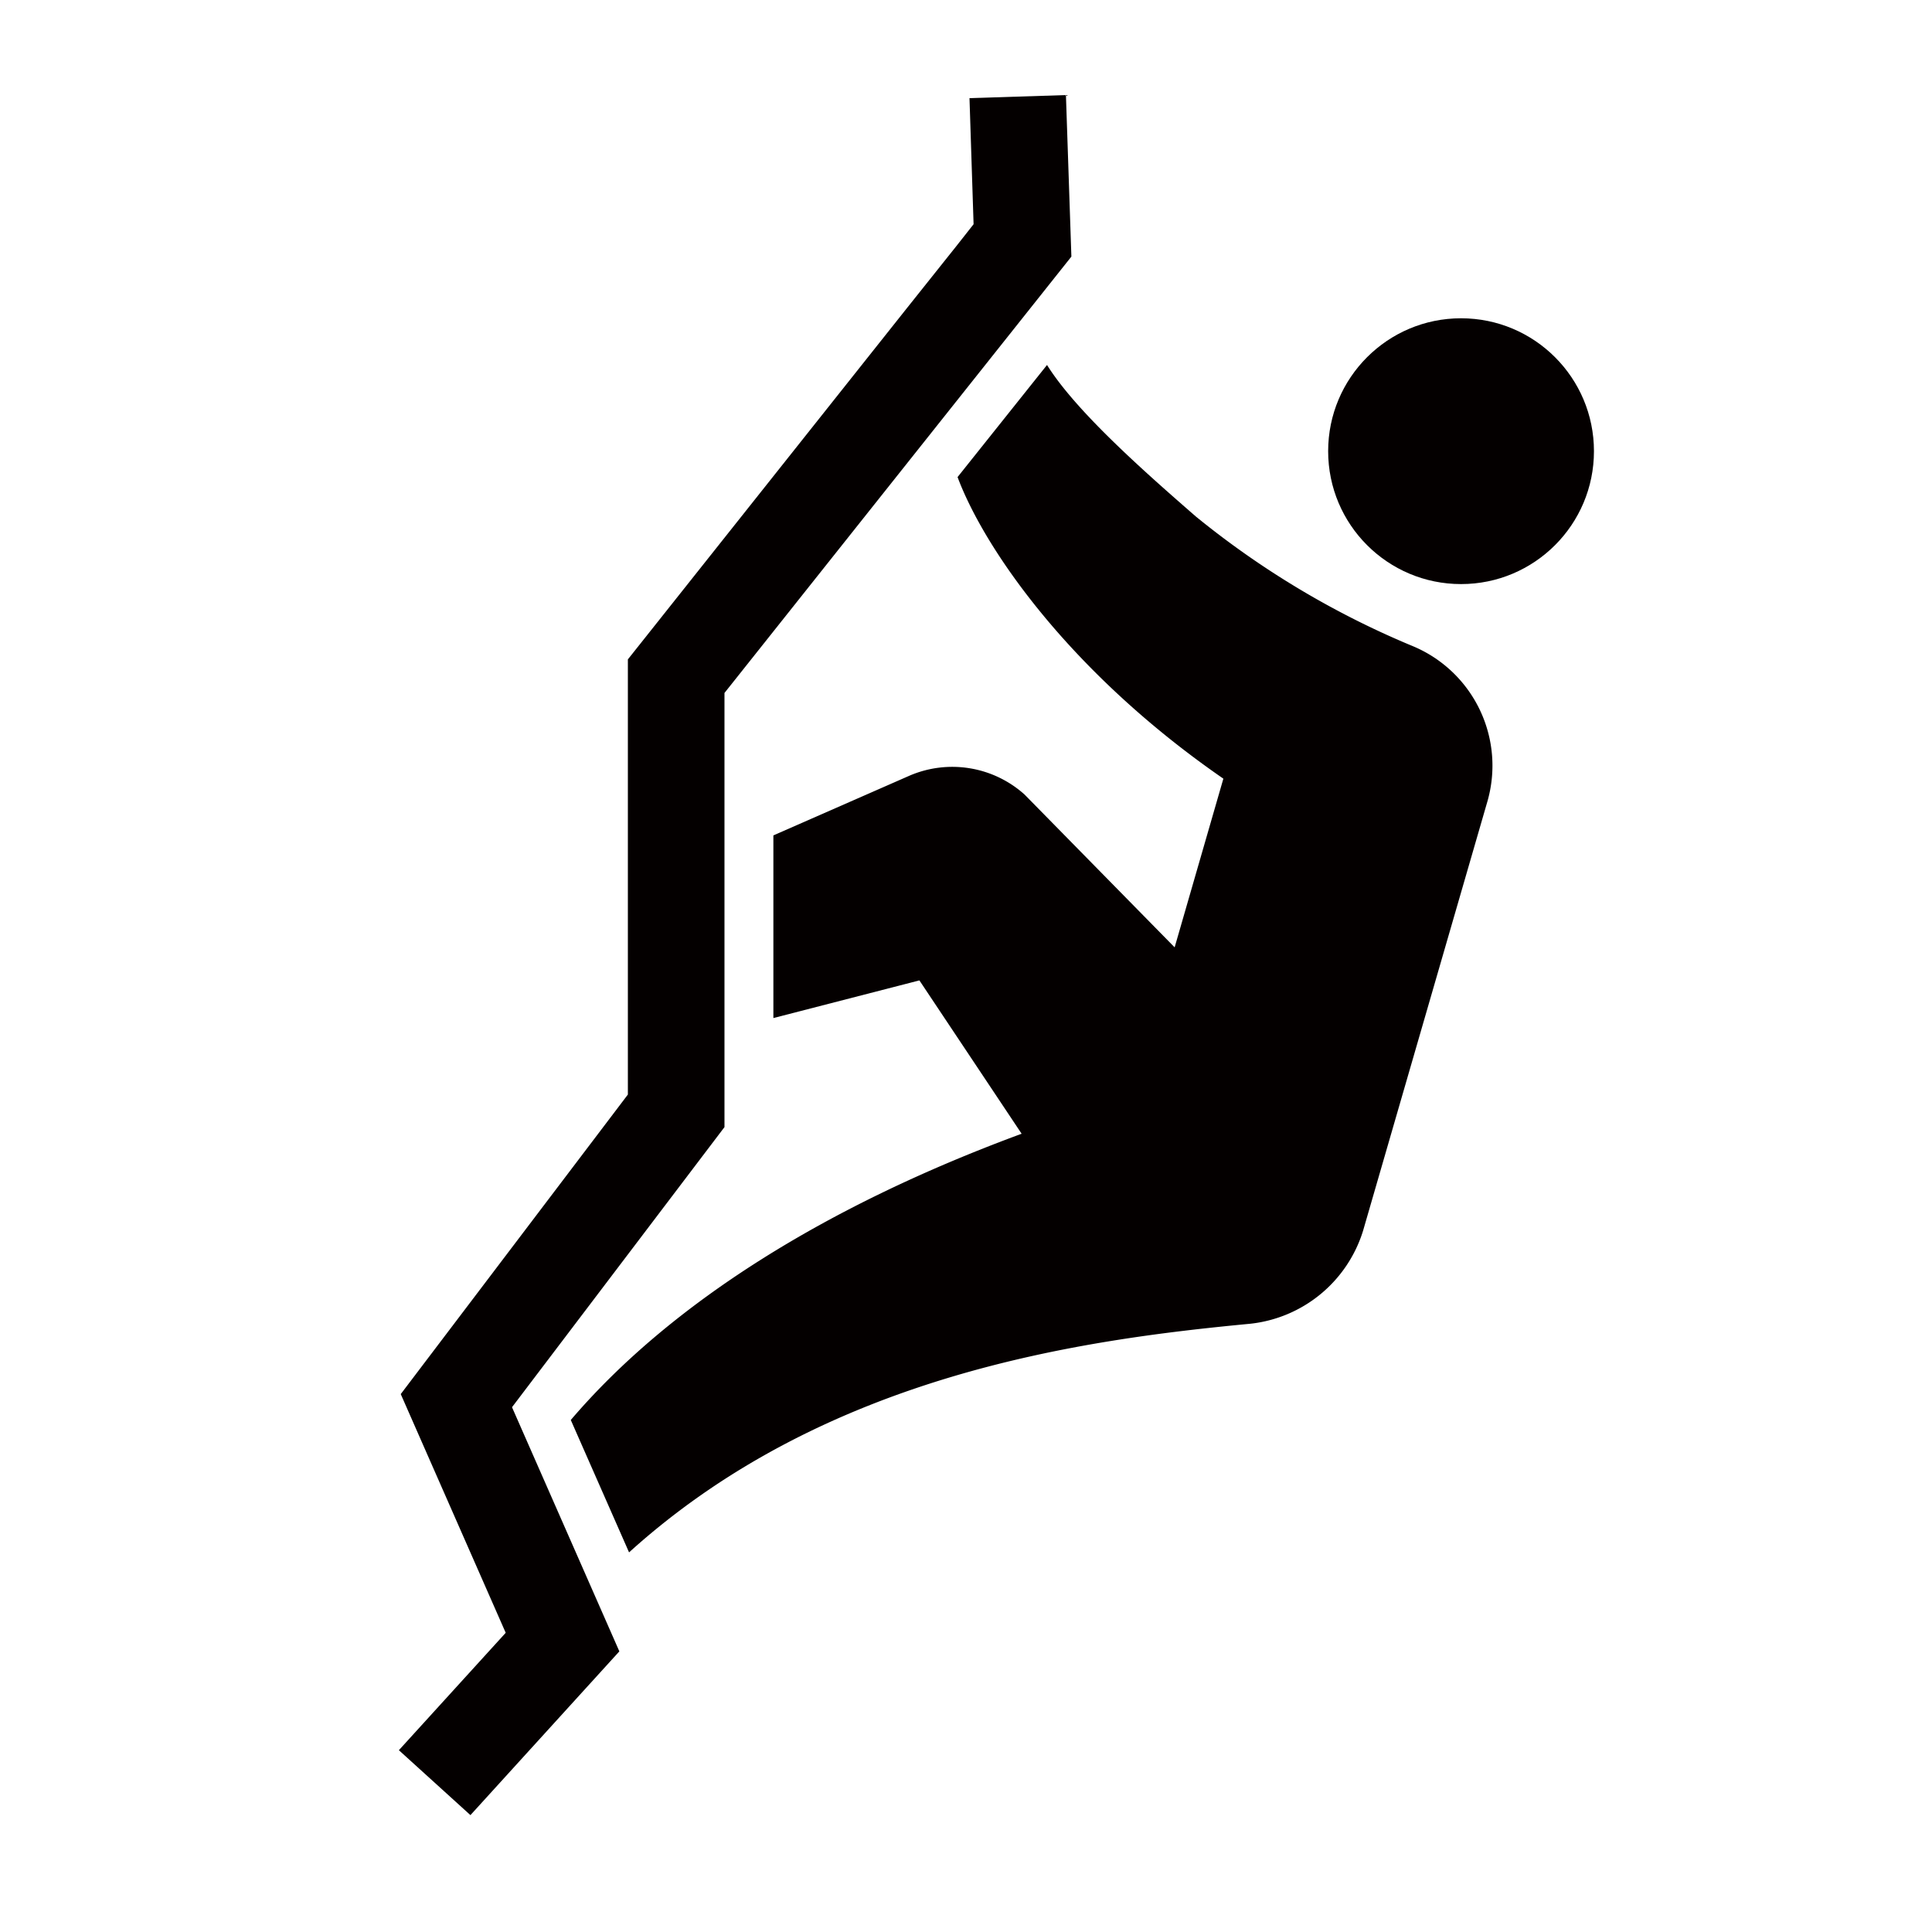<svg xmlns="http://www.w3.org/2000/svg" viewBox="0 0 113.39 113.39"><defs><style>.cls-1{fill:none;}.cls-2{fill:#040000;}</style></defs><title>アセット 331</title><g id="レイヤー_2" data-name="レイヤー 2"><g id="waku"><rect class="cls-1" width="113.39" height="113.39"/></g><g id="編集モード"><polygon class="cls-2" points="30.05 82.59 42.52 66.15 42.52 40.67 62.88 15.06 62.56 5.58 56.9 5.76 57.14 13.16 57.14 13.16 56.1 14.48 53.27 18.03 53.27 18.03 36.85 38.7 36.85 64.24 23.52 81.82 29.68 95.83 23.41 102.72 27.61 106.53 36.35 96.92 30.05 82.59"/><path class="cls-2" d="M60.13,46.63a6.35,6.35,0,0,0-6.74-1.11l-8,3.51V59.75l8.57-2.21,6,9c-11.37,4.19-20.55,9.88-26.46,16.8l3.42,7.77C48.49,80.64,63.51,78.63,73.39,77.69A7.81,7.81,0,0,0,80,72.23l7.29-25.17a7.6,7.6,0,0,0-4.33-9.12,51.21,51.21,0,0,1-12.78-7.63c-2.89-2.52-7-6.12-8.73-8.89L56.2,28c1.57,4.2,6.58,11.47,15.6,17.7L68.94,55.6Z"/><circle class="cls-2" cx="85.75" cy="26.48" r="7.8"/></g></g></svg>